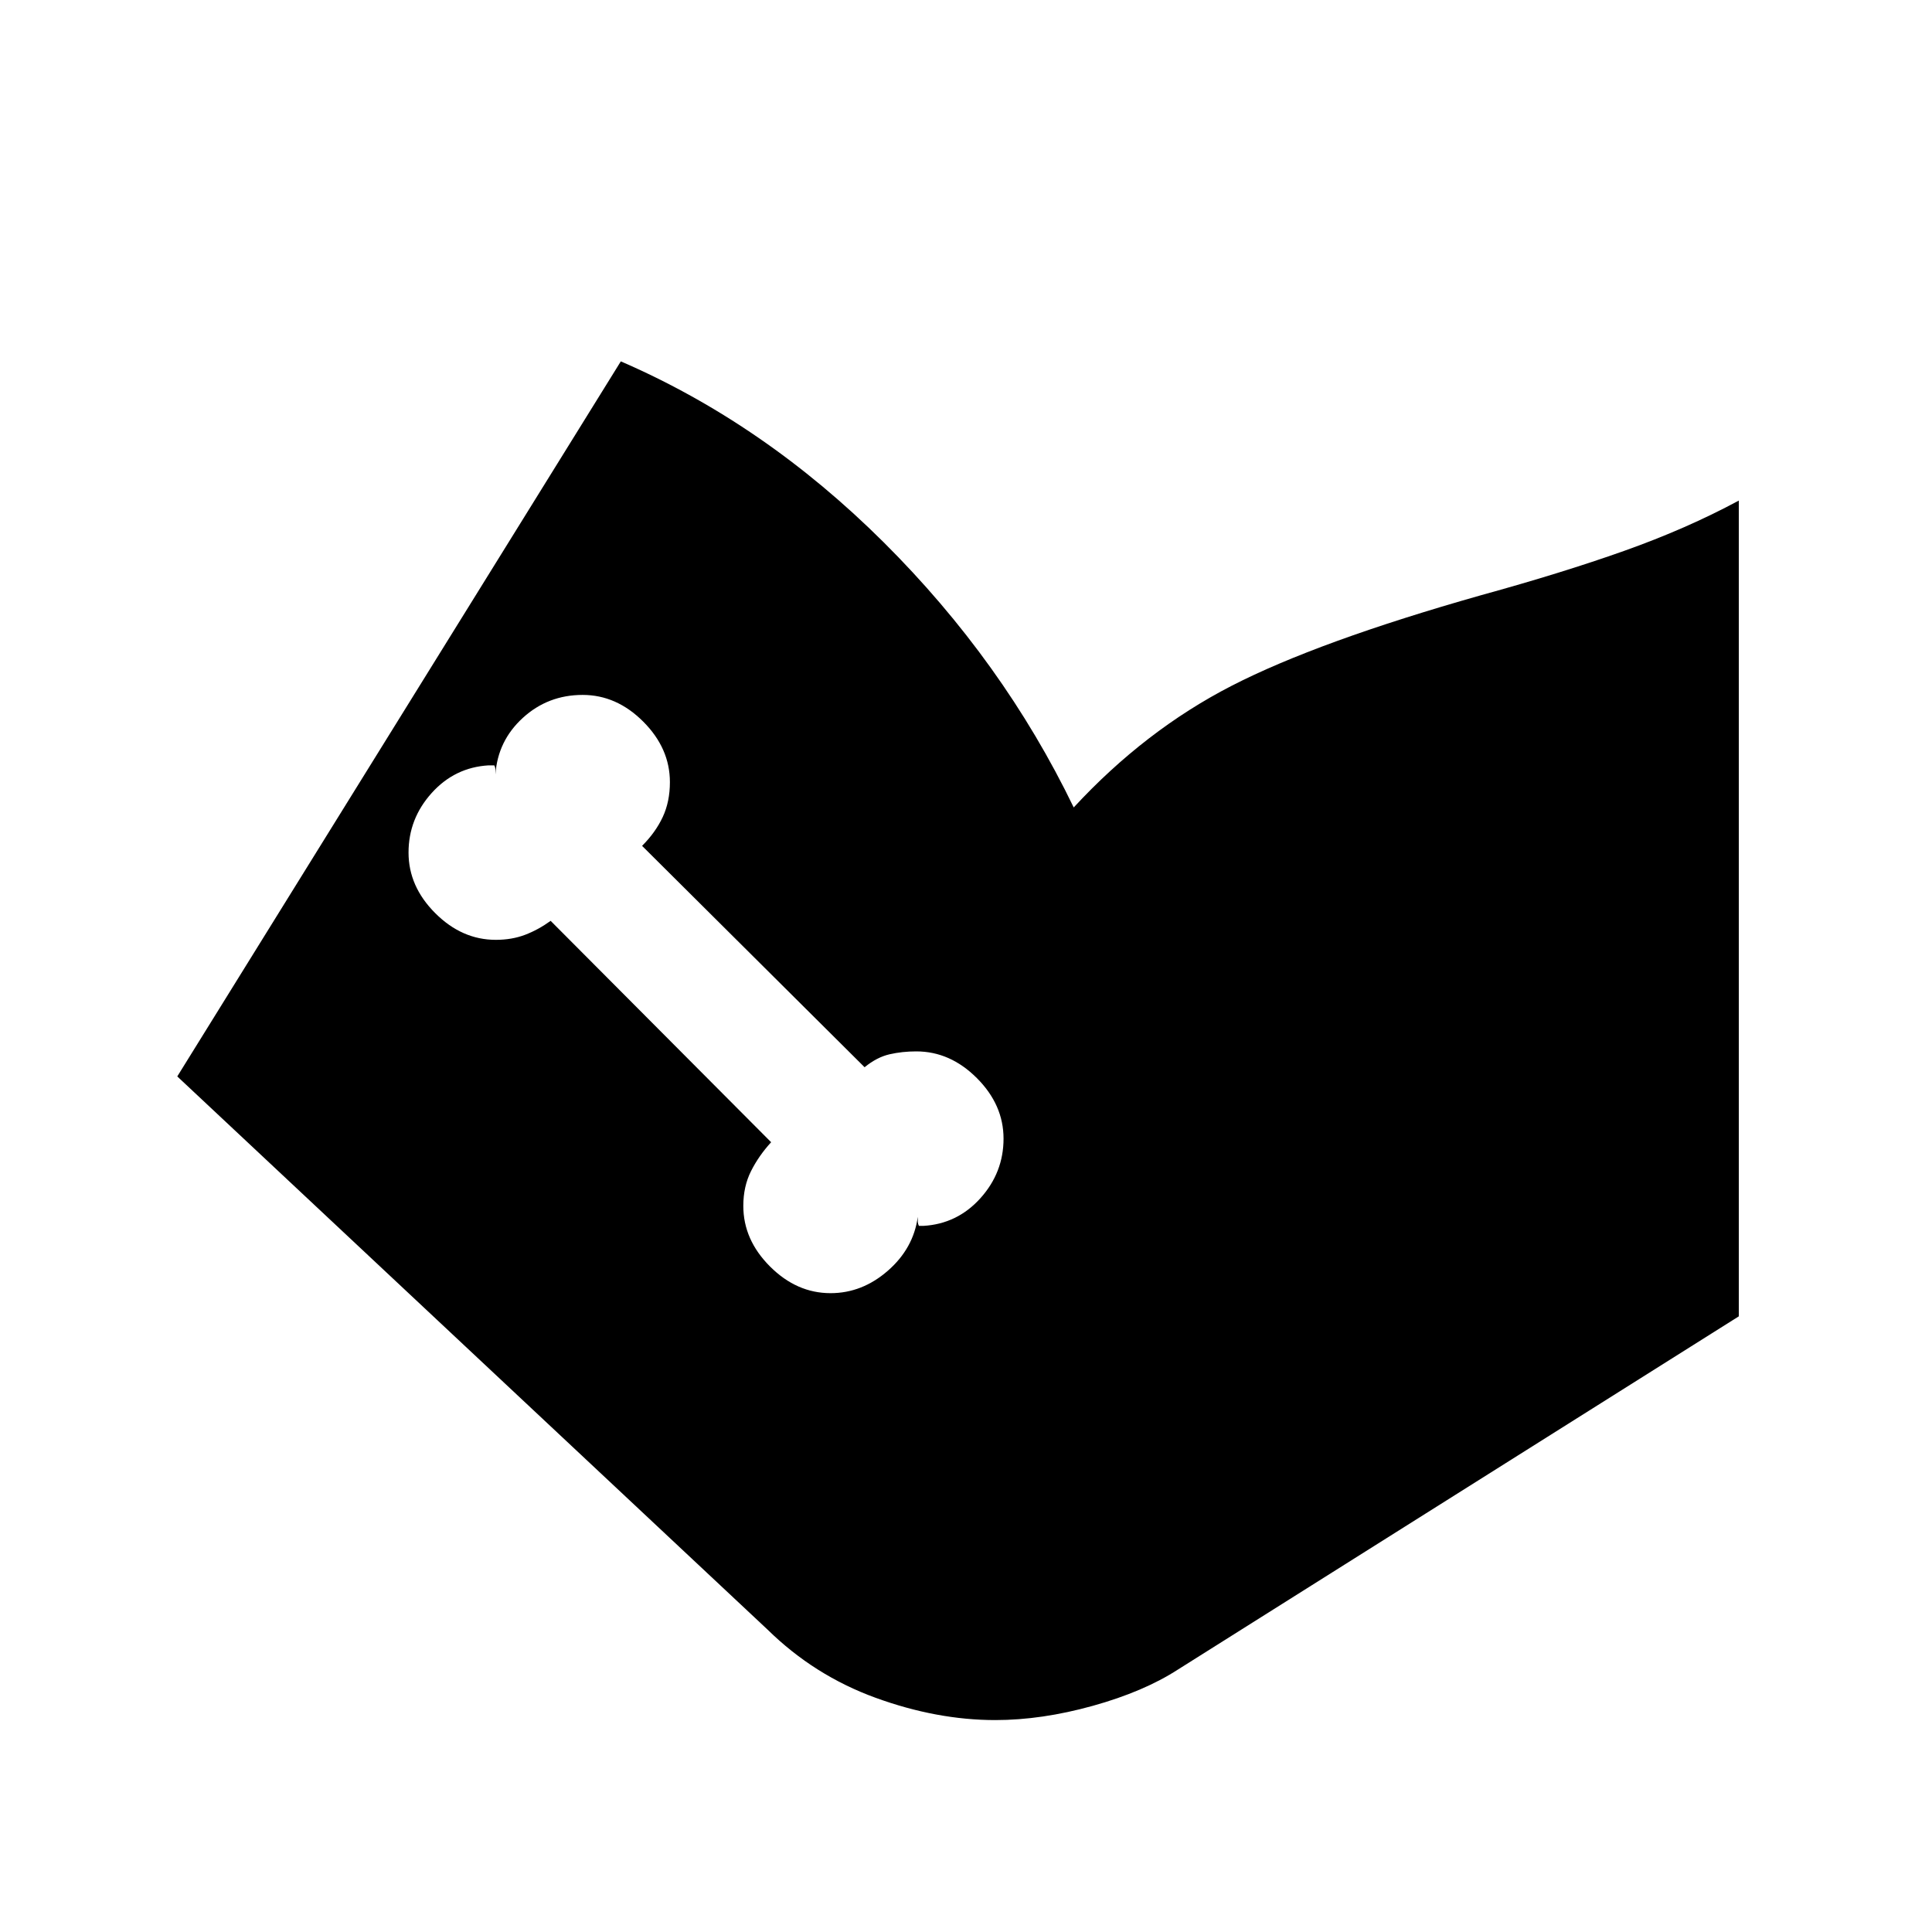 <svg xmlns="http://www.w3.org/2000/svg" height="20" viewBox="0 -960 960 960" width="20"><path d="m88.087-425.13 220.392-355.305q71.304 30.869 130.608 89.891 59.304 59.021 94.435 131.76 35.435-38.304 78.369-60.391Q654.826-641.262 736-664.262q40-11 71-22t57-25v405.35L585.348-130.434q-17 11-42.391 18.065-25.392 7.065-48.392 7.065-29 0-59.456-11.065-30.457-11.065-53.718-33.891L88.086-425.13Zm324.609 107.696q15.695 0 28.456-11.131 12.761-11.13 14.892-26.826v2.261q0 1.131.565 2.261h2.261q16.826-1 28.305-13.761 11.478-12.761 11.478-29.587t-13.261-30.087q-13.261-13.261-30.087-13.261-7 0-13.283 1.435-6.282 1.434-12.413 6.434l-110.565-110q6.696-6.695 10.261-14.326 3.565-7.63 3.565-17.326 0-16.826-13.261-30.087t-30.087-13.261q-17.261 0-29.739 11.413-12.479 11.413-13.609 28.109v-2.261q0-1.131-.565-2.261h-2.827q-16.826 1-28.304 13.761-11.479 12.761-11.479 29.587t13.261 30.087Q229.521-493 246.348-493q8 0 14.565-2.5 6.565-2.5 12.696-6.935l109.565 110q-6.131 6.696-9.979 14.326-3.847 7.631-3.847 17.327 0 16.826 13.261 30.087t30.087 13.261Z"/></svg>